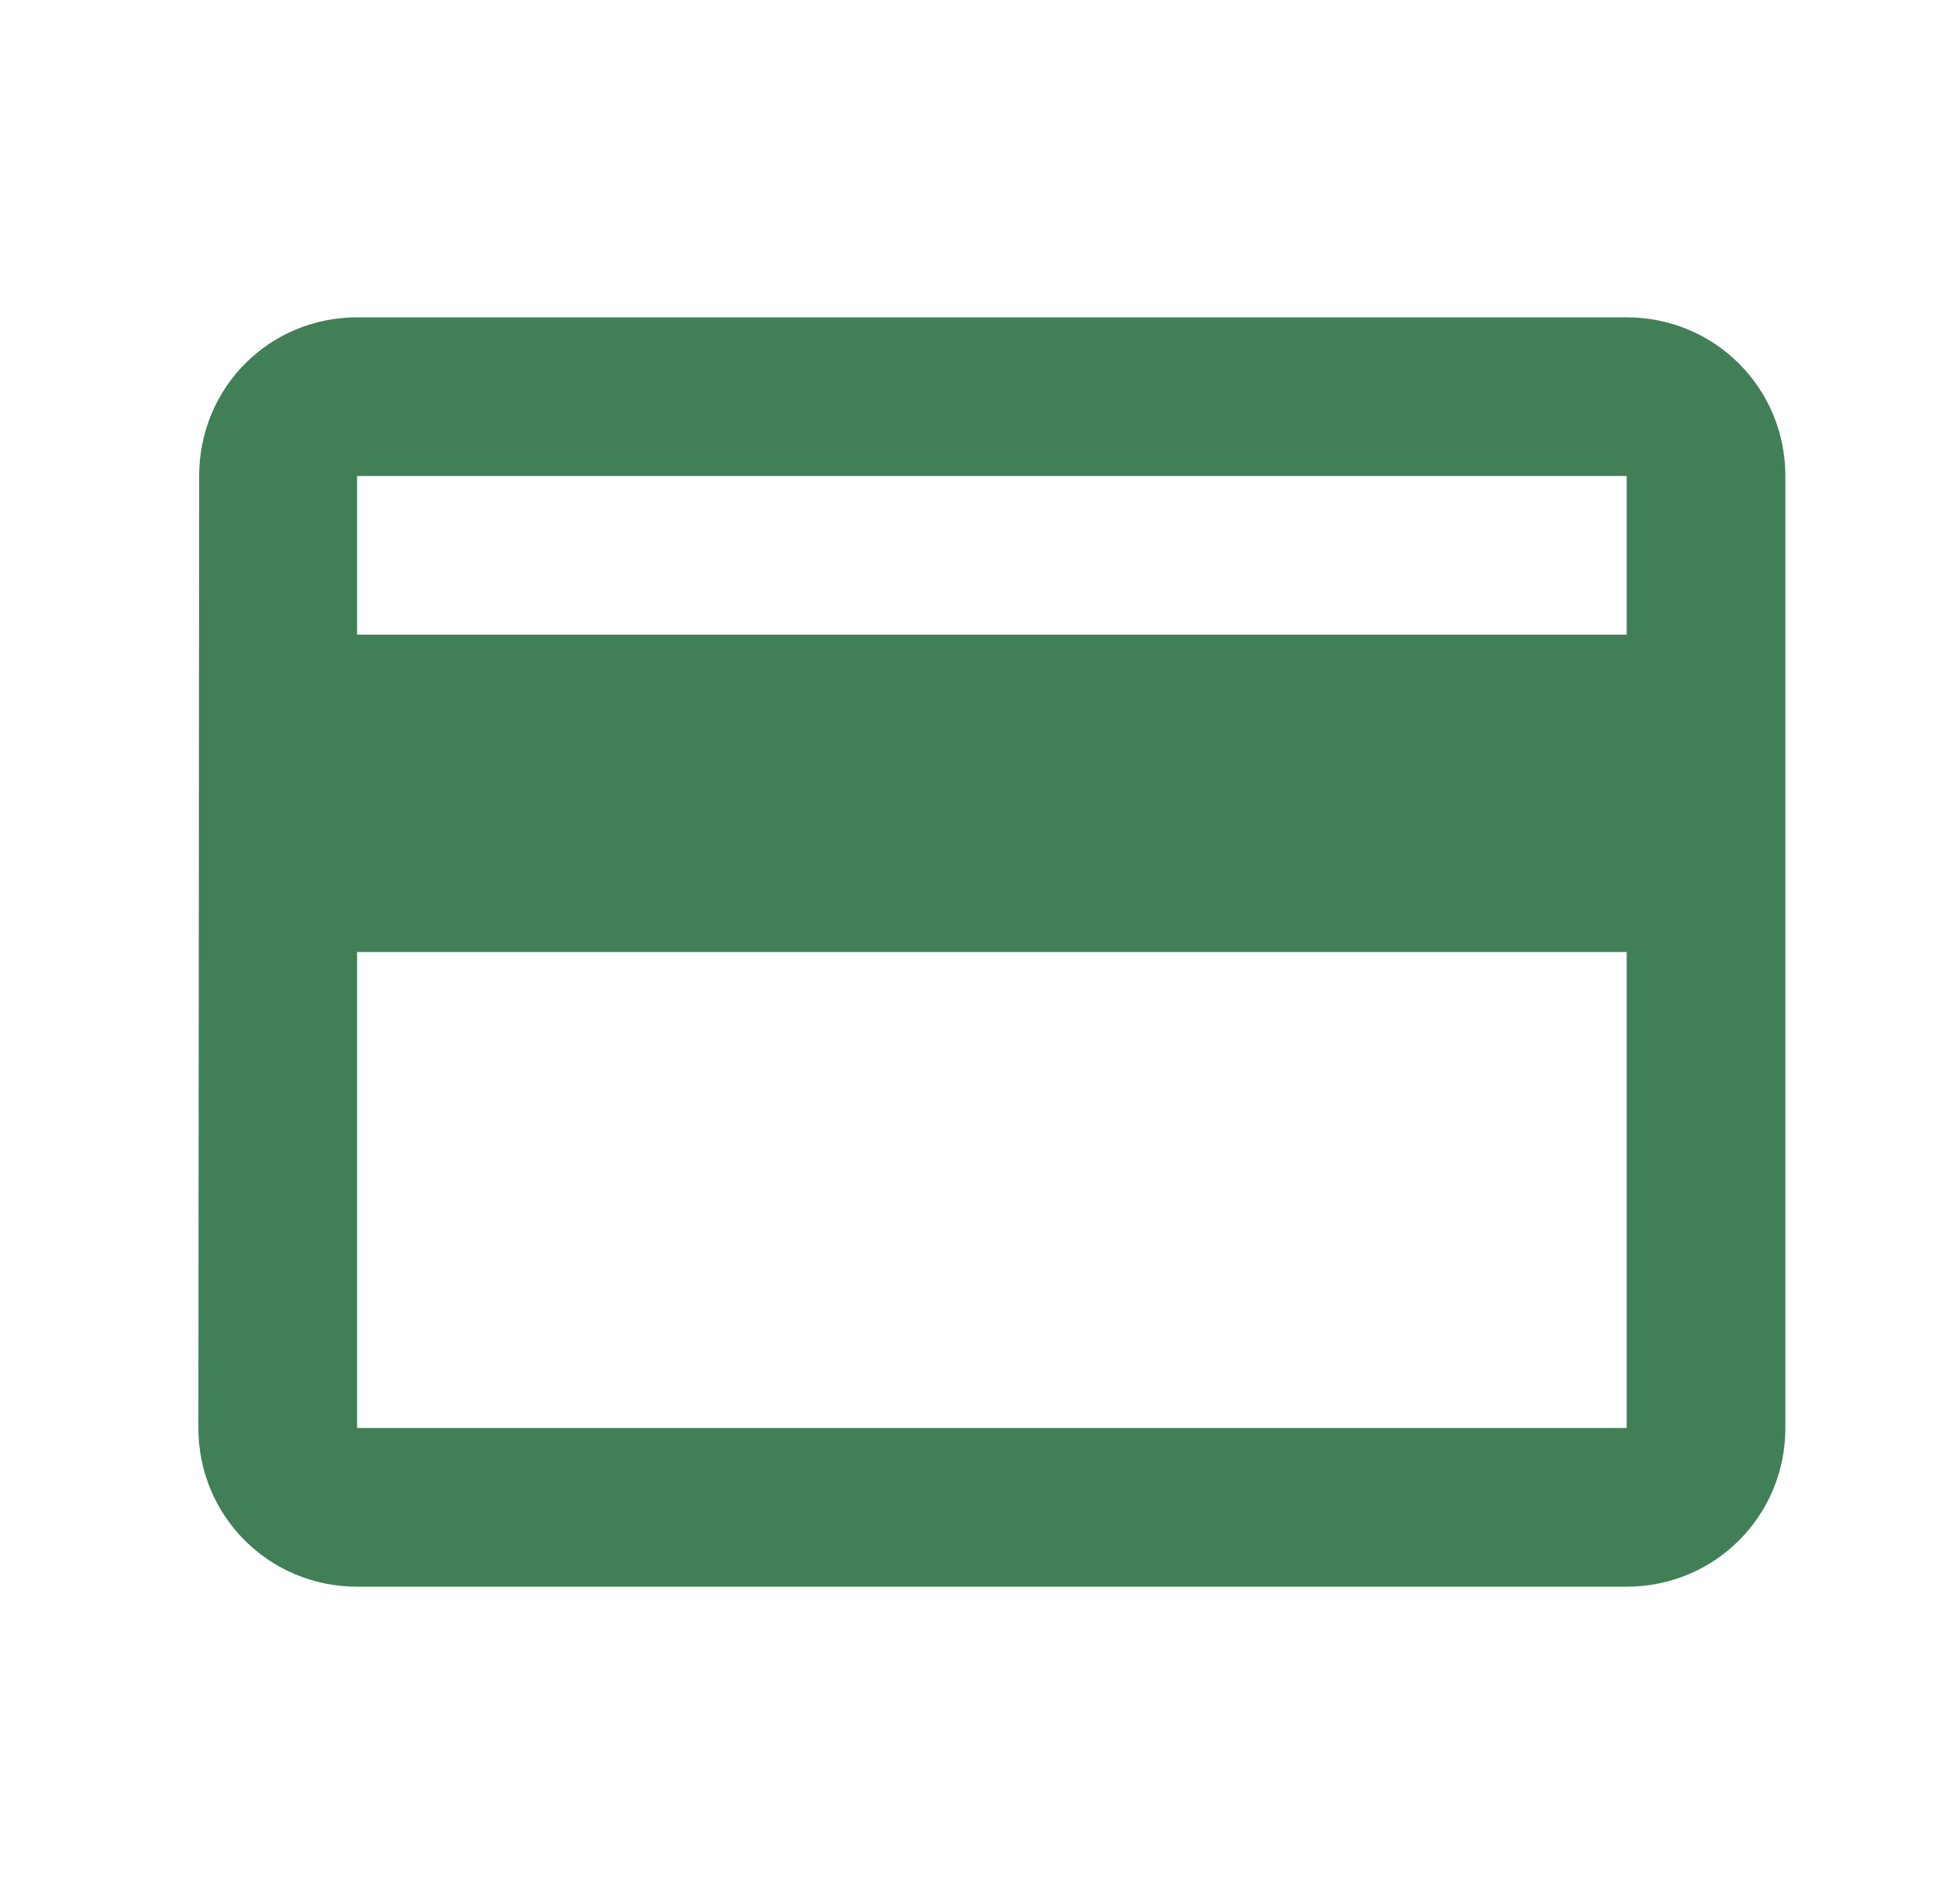 <svg width="41" height="40" viewBox="0 0 41 40" fill="none" xmlns="http://www.w3.org/2000/svg">
    <path d="M34.167 6.667H7.5C5.65 6.667 4.183 8.15 4.183 10L4.167 30C4.167 31.85 5.65 33.333 7.5 33.333H34.167C36.017 33.333 37.5 31.85 37.5 30V10C37.5 8.15 36.017 6.667 34.167 6.667ZM34.167 30H7.5V20H34.167V30ZM34.167 13.333H7.5V10H34.167V13.333Z" fill="#417F56"/>
</svg>
